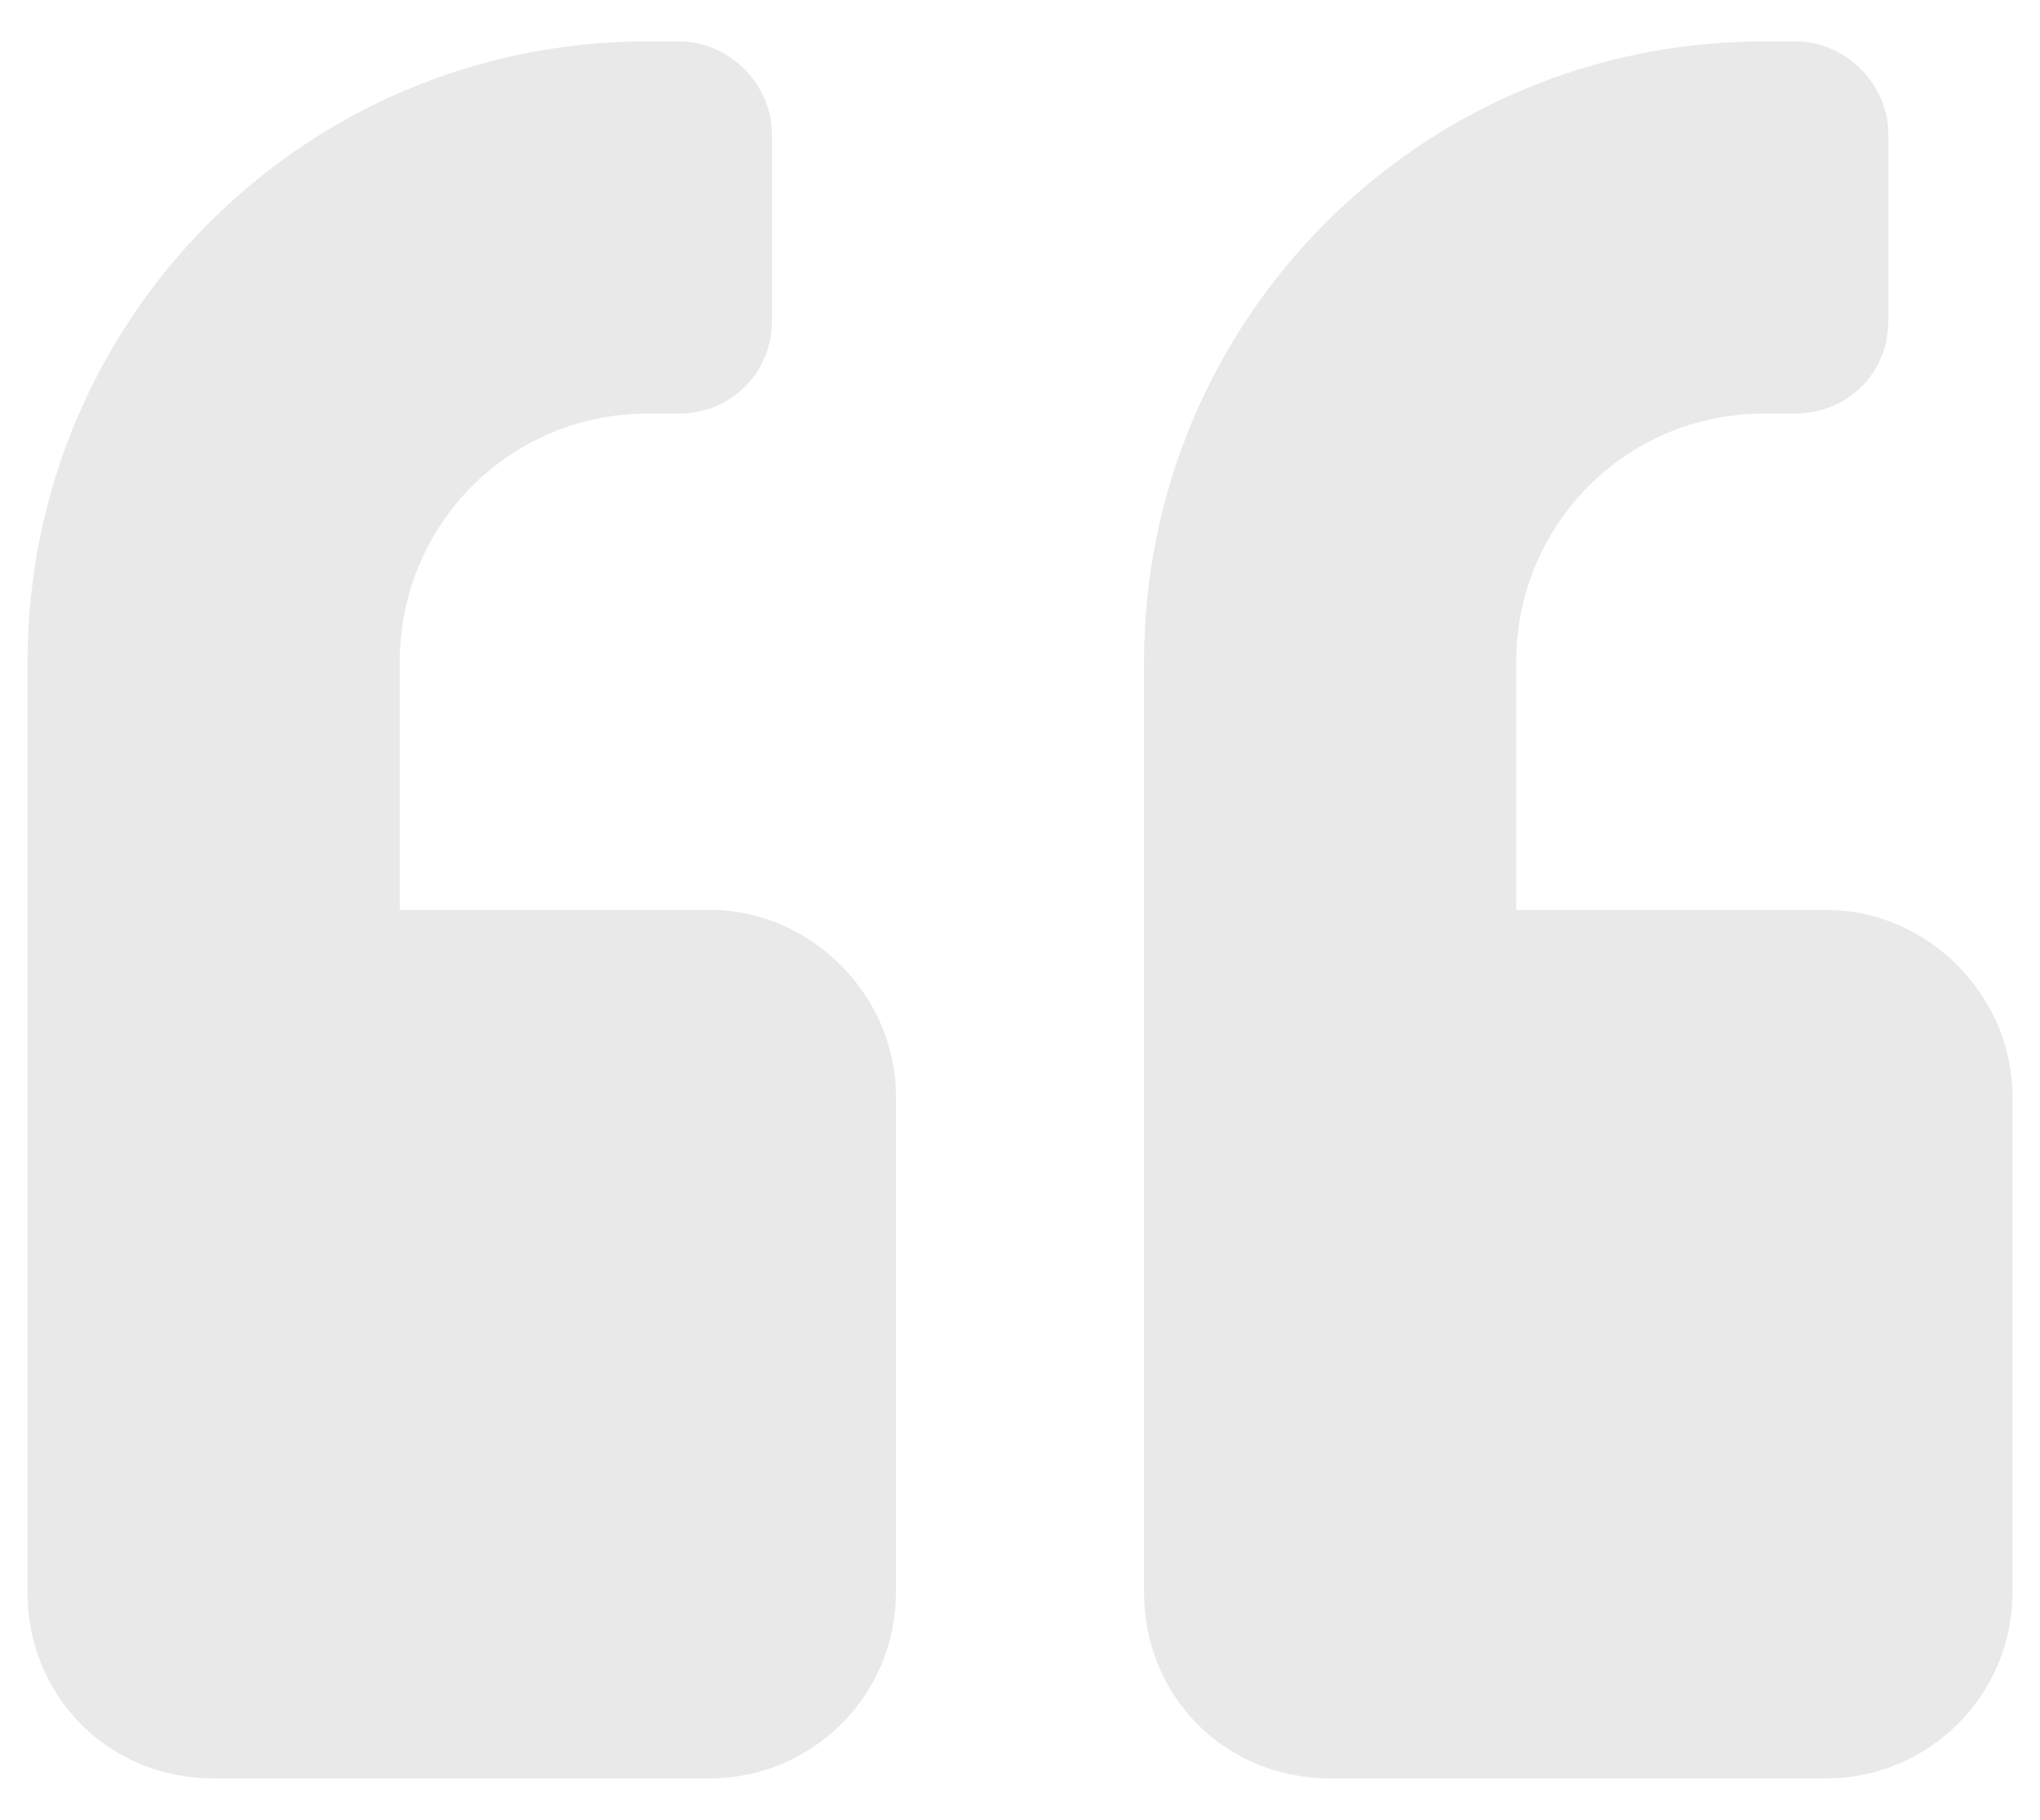 <svg width="37" height="33" viewBox="0 0 37 33" fill="none" xmlns="http://www.w3.org/2000/svg">
<path d="M33.125 16.5C34.953 16.5 36.5 18.047 36.5 19.875V28.875C36.5 30.773 34.953 32.25 33.125 32.25H24.125C22.227 32.25 20.75 30.773 20.75 28.875V12C20.75 5.812 25.742 0.75 32 0.75H32.562C33.477 0.75 34.25 1.523 34.25 2.438V5.812C34.25 6.797 33.477 7.5 32.562 7.5H32C29.469 7.5 27.5 9.539 27.5 12V16.5H33.125ZM12.875 16.5C14.703 16.5 16.25 18.047 16.25 19.875V28.875C16.25 30.773 14.703 32.25 12.875 32.25H3.875C1.977 32.25 0.5 30.773 0.5 28.875V12C0.5 5.812 5.492 0.75 11.75 0.75H12.312C13.227 0.75 14 1.523 14 2.438V5.812C14 6.797 13.227 7.5 12.312 7.5H11.75C9.219 7.5 7.25 9.539 7.25 12V16.5H12.875Z" fill="#252525" fill-opacity="0.1"/>
</svg>
